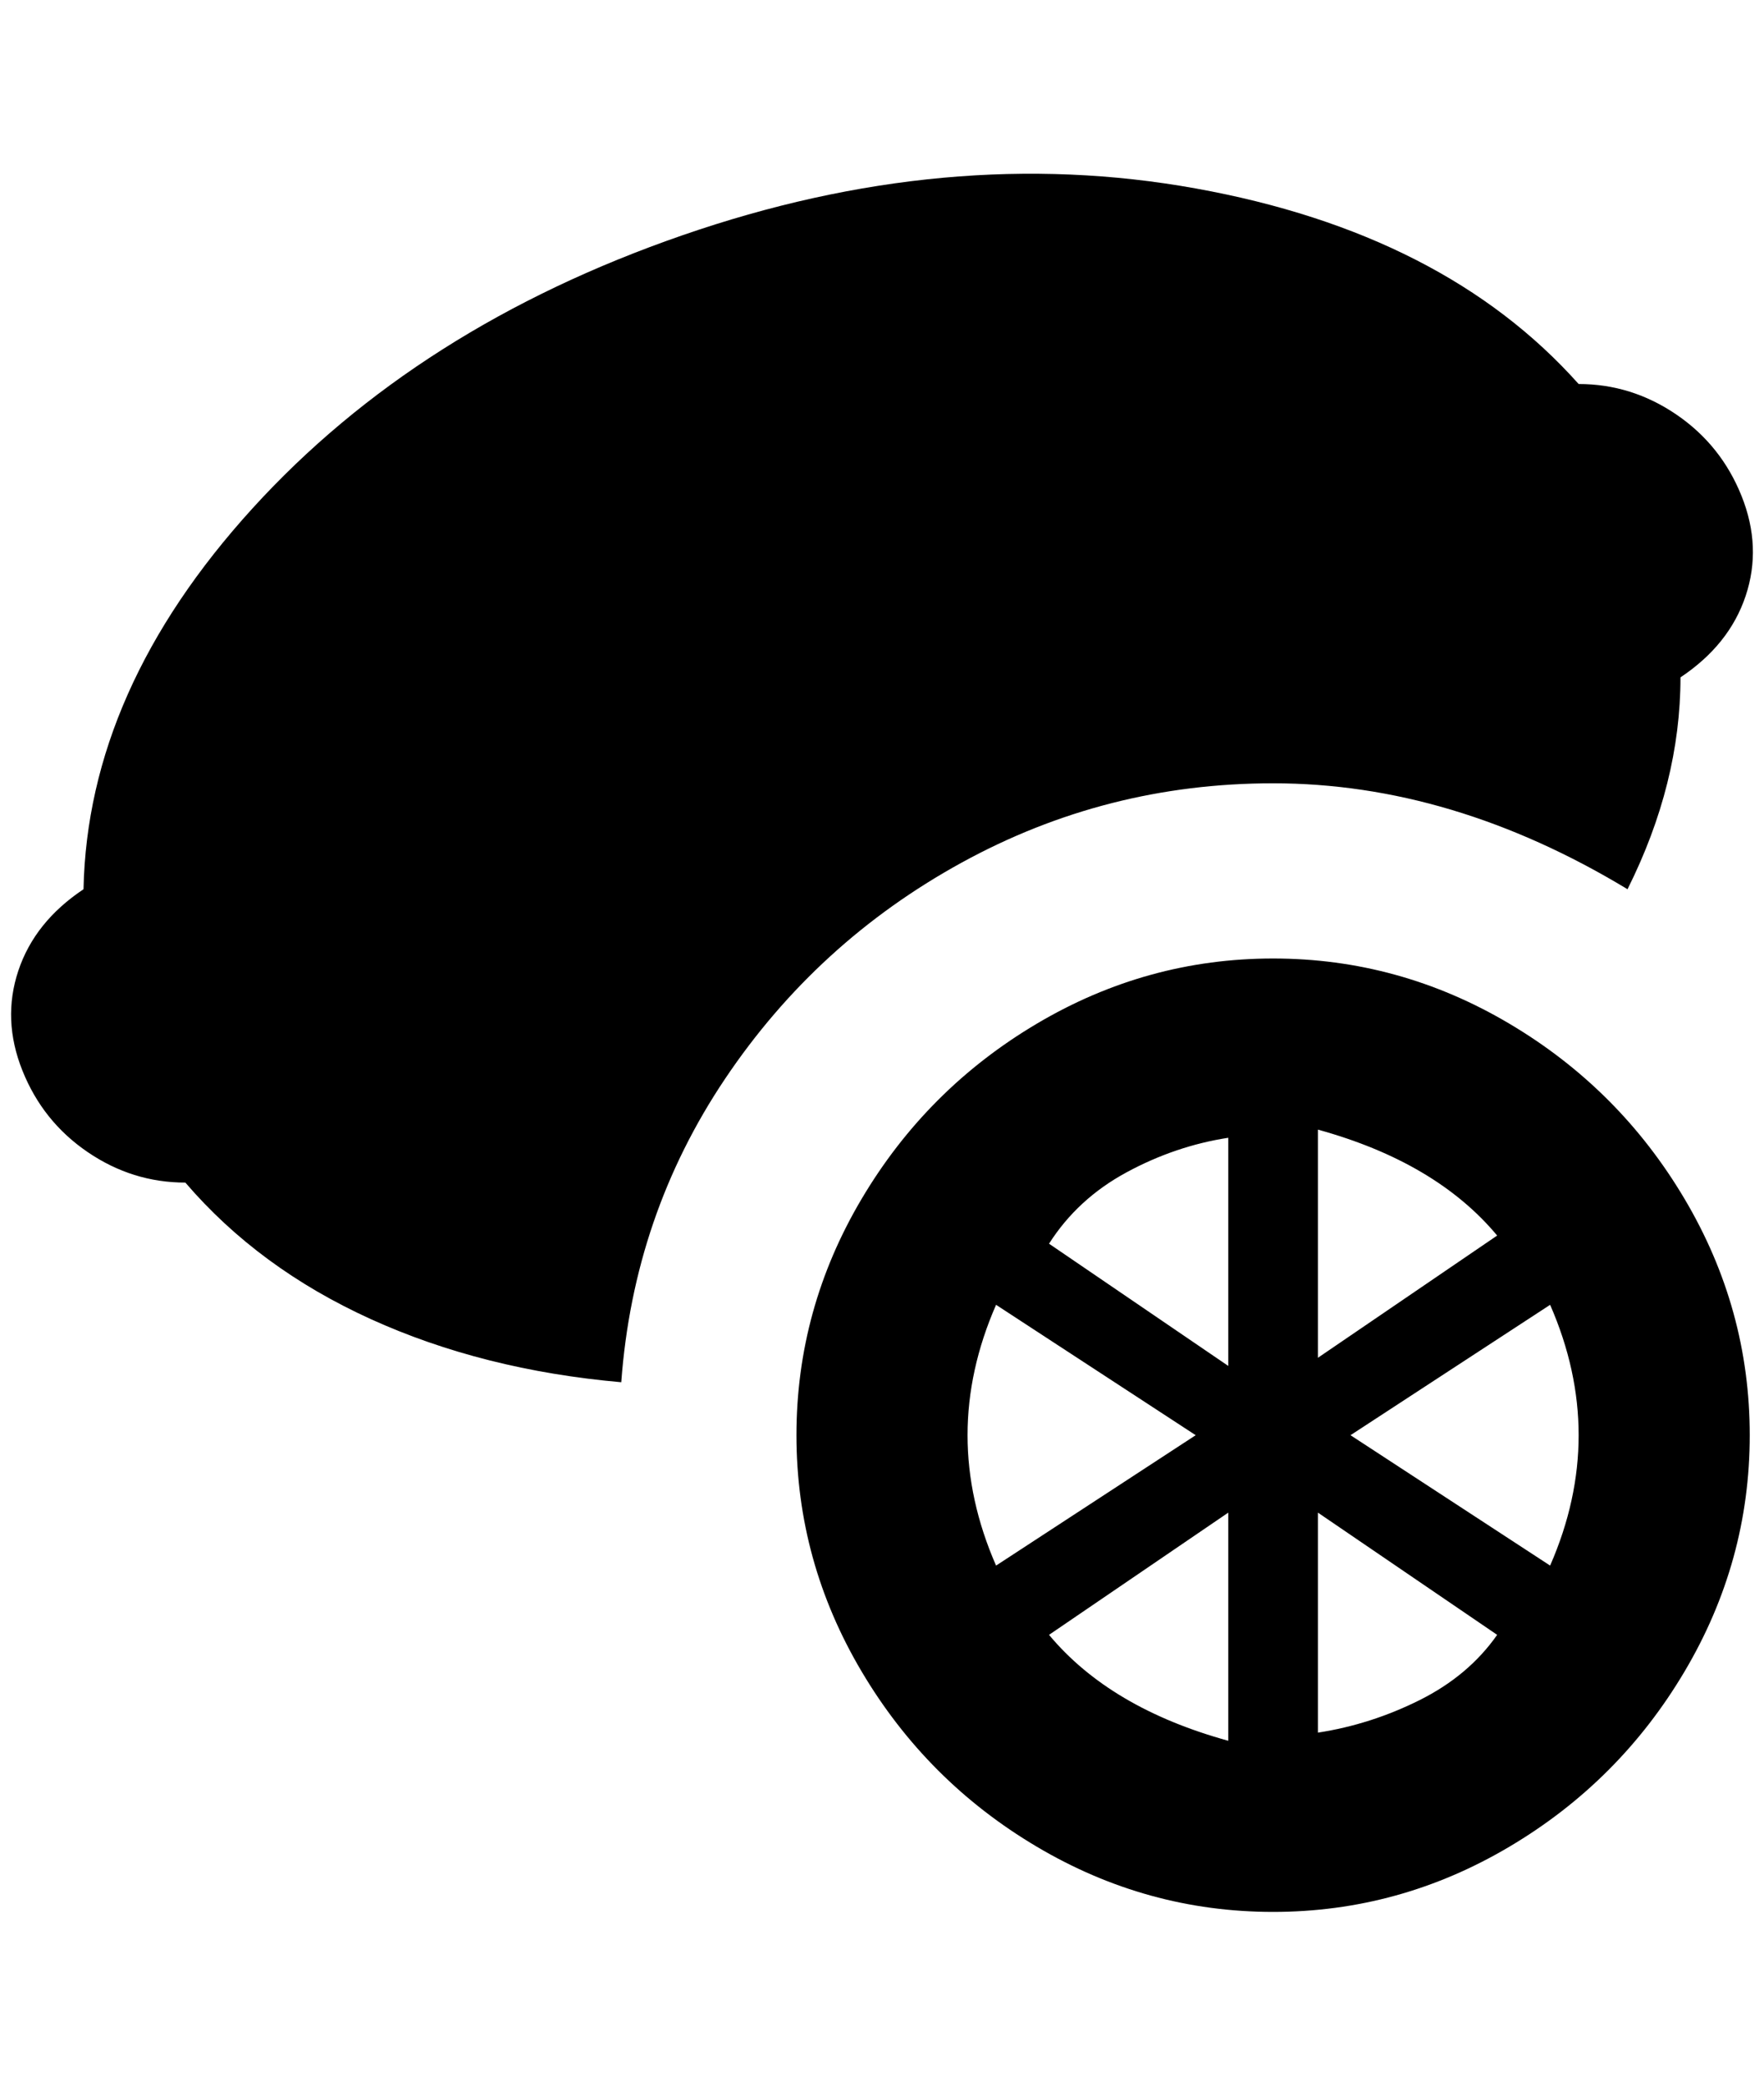 <?xml version="1.0" standalone="no"?>
<!DOCTYPE svg PUBLIC "-//W3C//DTD SVG 1.1//EN" "http://www.w3.org/Graphics/SVG/1.1/DTD/svg11.dtd" >
<svg xmlns="http://www.w3.org/2000/svg" xmlns:xlink="http://www.w3.org/1999/xlink" version="1.1" viewBox="-11 0 1732 2048">
   <path fill="currentColor"
d="M599 1357q-136 -12 -246 -62t-182 -134q-52 0 -96 -30t-64 -80t-4 -98t64 -80q4 -196 166 -374t422 -268t504 -46t376 192q52 0 96 30t64 80t4 98t-64 80q0 104 -52 208q-172 -104 -348 -104q-164 0 -306 78t-232 212t-102 298zM1707 1409q0 124 -64 232t-172 172
t-232 64t-232 -64t-172 -172t-64 -232t64 -232t172 -172t232 -64t232 64t172 172t64 232zM967 1537l196 -128l-196 -128q-28 64 -28 128t28 128zM1195 1485l-176 120q60 72 176 104v-224zM1195 1117q-52 8 -100 34t-76 70l176 120v-224zM1283 1333l176 -120
q-60 -72 -176 -104v224zM1459 1605l-176 -120v216q52 -8 100 -32t76 -64zM1539 1409q0 -64 -28 -128l-196 128l196 128q28 -64 28 -128z" />
</svg>
